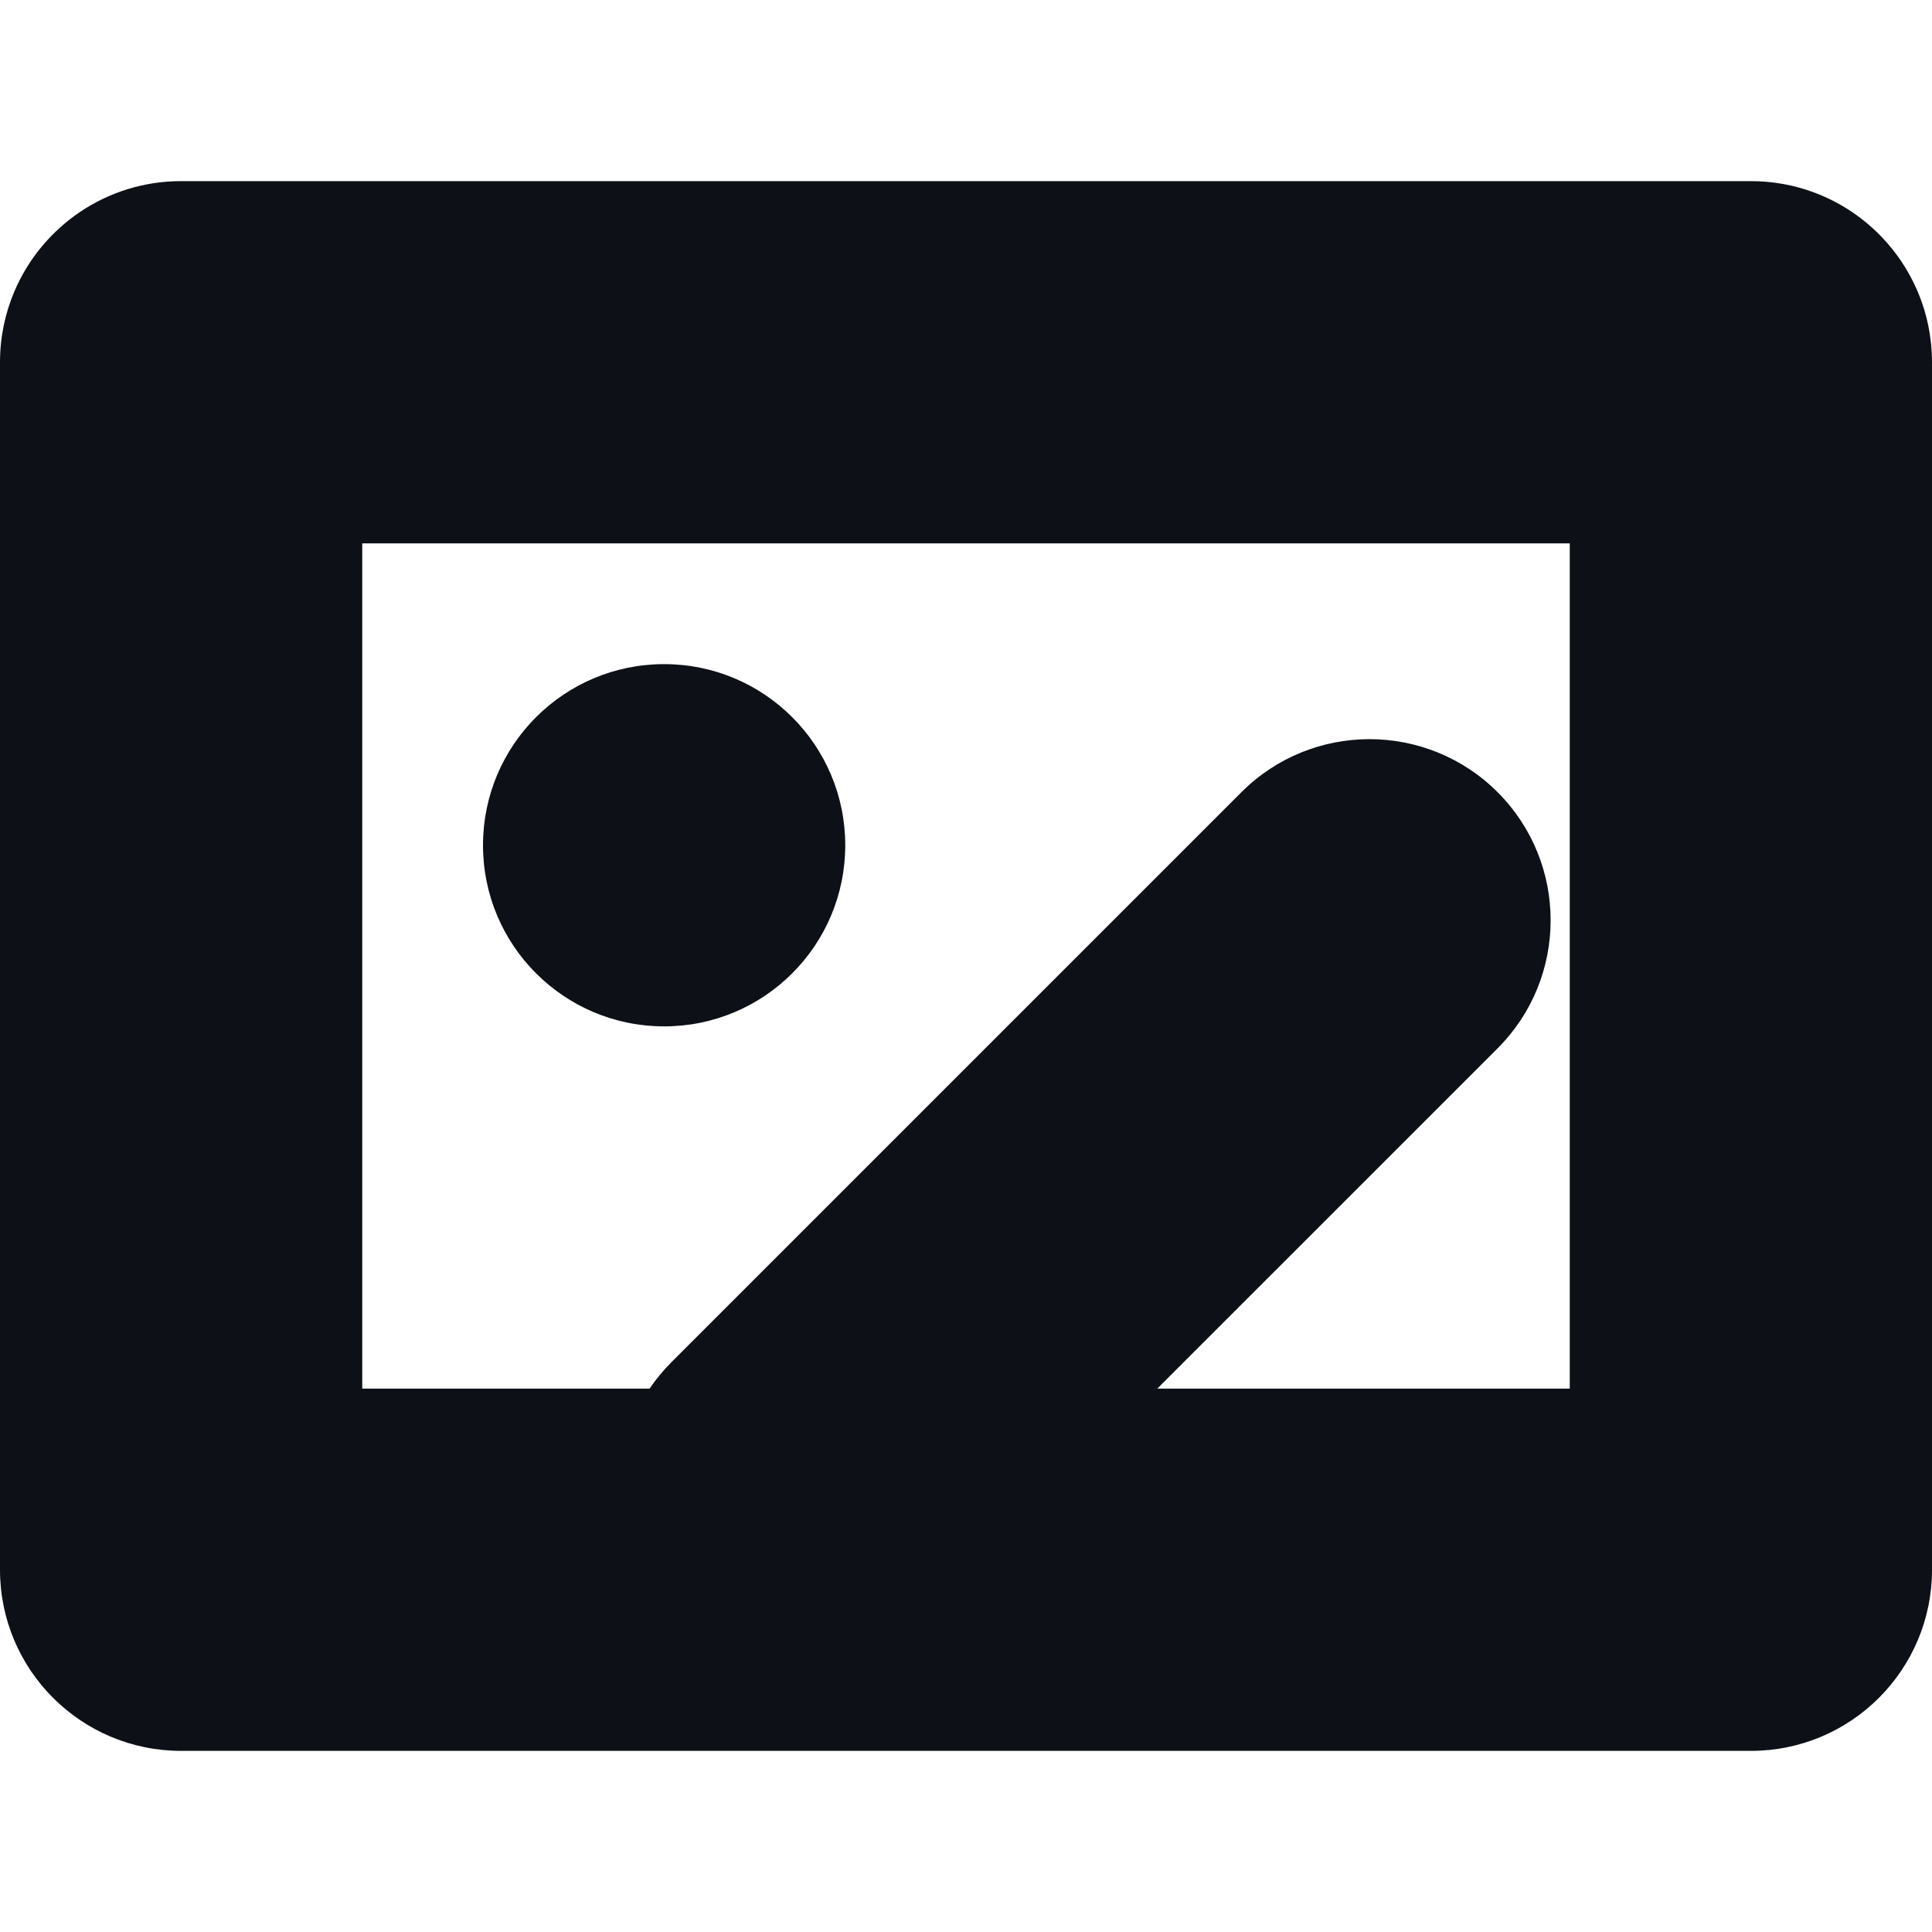 <svg width="32" height="32" viewBox="0 0 32 32" fill="none" xmlns="http://www.w3.org/2000/svg">
<path fill-rule="evenodd" clip-rule="evenodd" d="M0 26C0 27.657 1.343 29 3 29H29C30.657 29 32 27.657 32 26L32 6.003V6C32 5.793 31.979 5.591 31.939 5.395C31.659 4.028 30.45 3 29 3L3.004 3L3 3C1.757 3 0.691 3.756 0.236 4.832C0.084 5.191 0 5.586 0 6V26ZM6 9L6 23H10.759C10.864 22.846 10.984 22.699 11.121 22.562L20.562 13.121C21.733 11.95 23.633 11.95 24.805 13.121C25.976 14.293 25.976 16.192 24.805 17.364L19.168 23L26 23L26 9L6 9ZM11 17C12.657 17 14 15.657 14 14C14 12.343 12.657 11 11 11C9.343 11 8 12.343 8 14C8 15.657 9.343 17 11 17Z" fill="#0D1117"/>
</svg>
